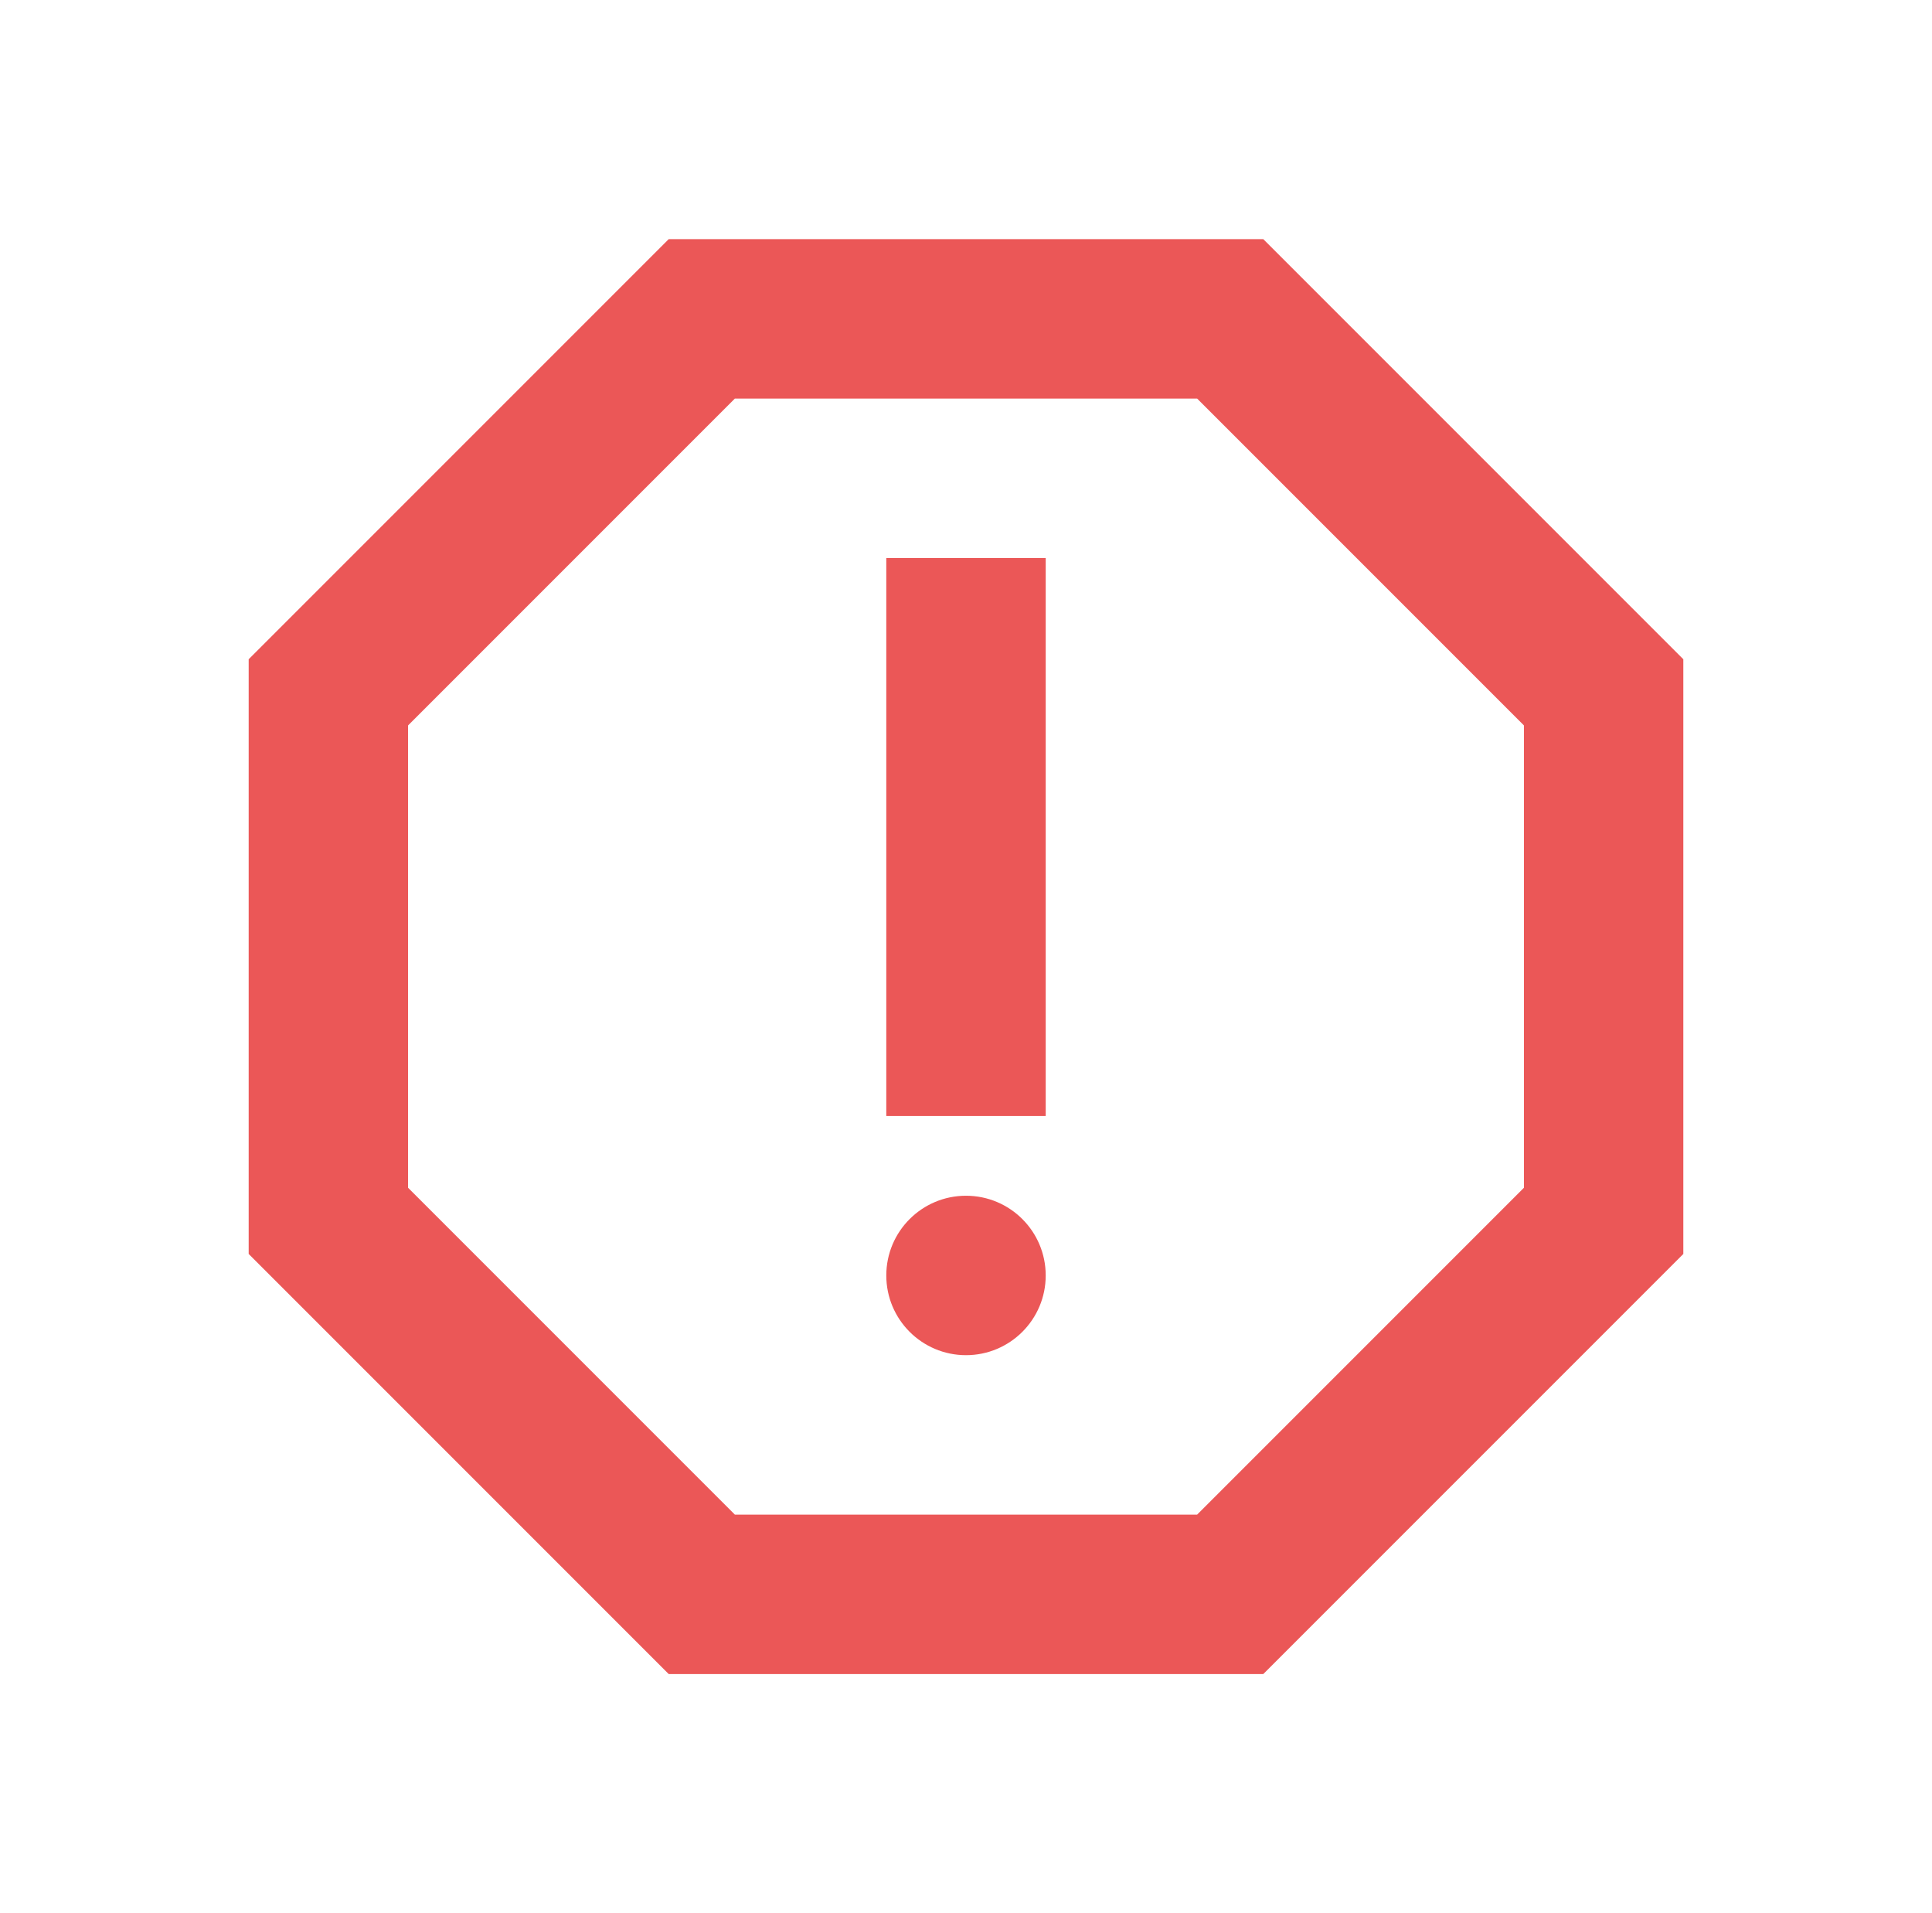 <svg width="101" height="100" viewBox="0 0 101 100" fill="none" xmlns="http://www.w3.org/2000/svg">
<path d="M66.042 12.5H34.958L13 34.458V65.542L34.958 87.5H66.042L88 65.542V34.458L66.042 12.5ZM79.667 62.083L62.583 79.167H38.417L21.333 62.083V37.917L38.417 20.833H62.583L79.667 37.917V62.083V62.083Z" fill="#EB5757"/>
<path d="M50.5 70.833C52.801 70.833 54.667 68.968 54.667 66.667C54.667 64.365 52.801 62.5 50.5 62.5C48.199 62.5 46.333 64.365 46.333 66.667C46.333 68.968 48.199 70.833 50.5 70.833Z" fill="#EB5757"/>
<path d="M46.333 29.167H54.667V58.333H46.333V29.167Z" fill="#EB5757"/>
</svg>
